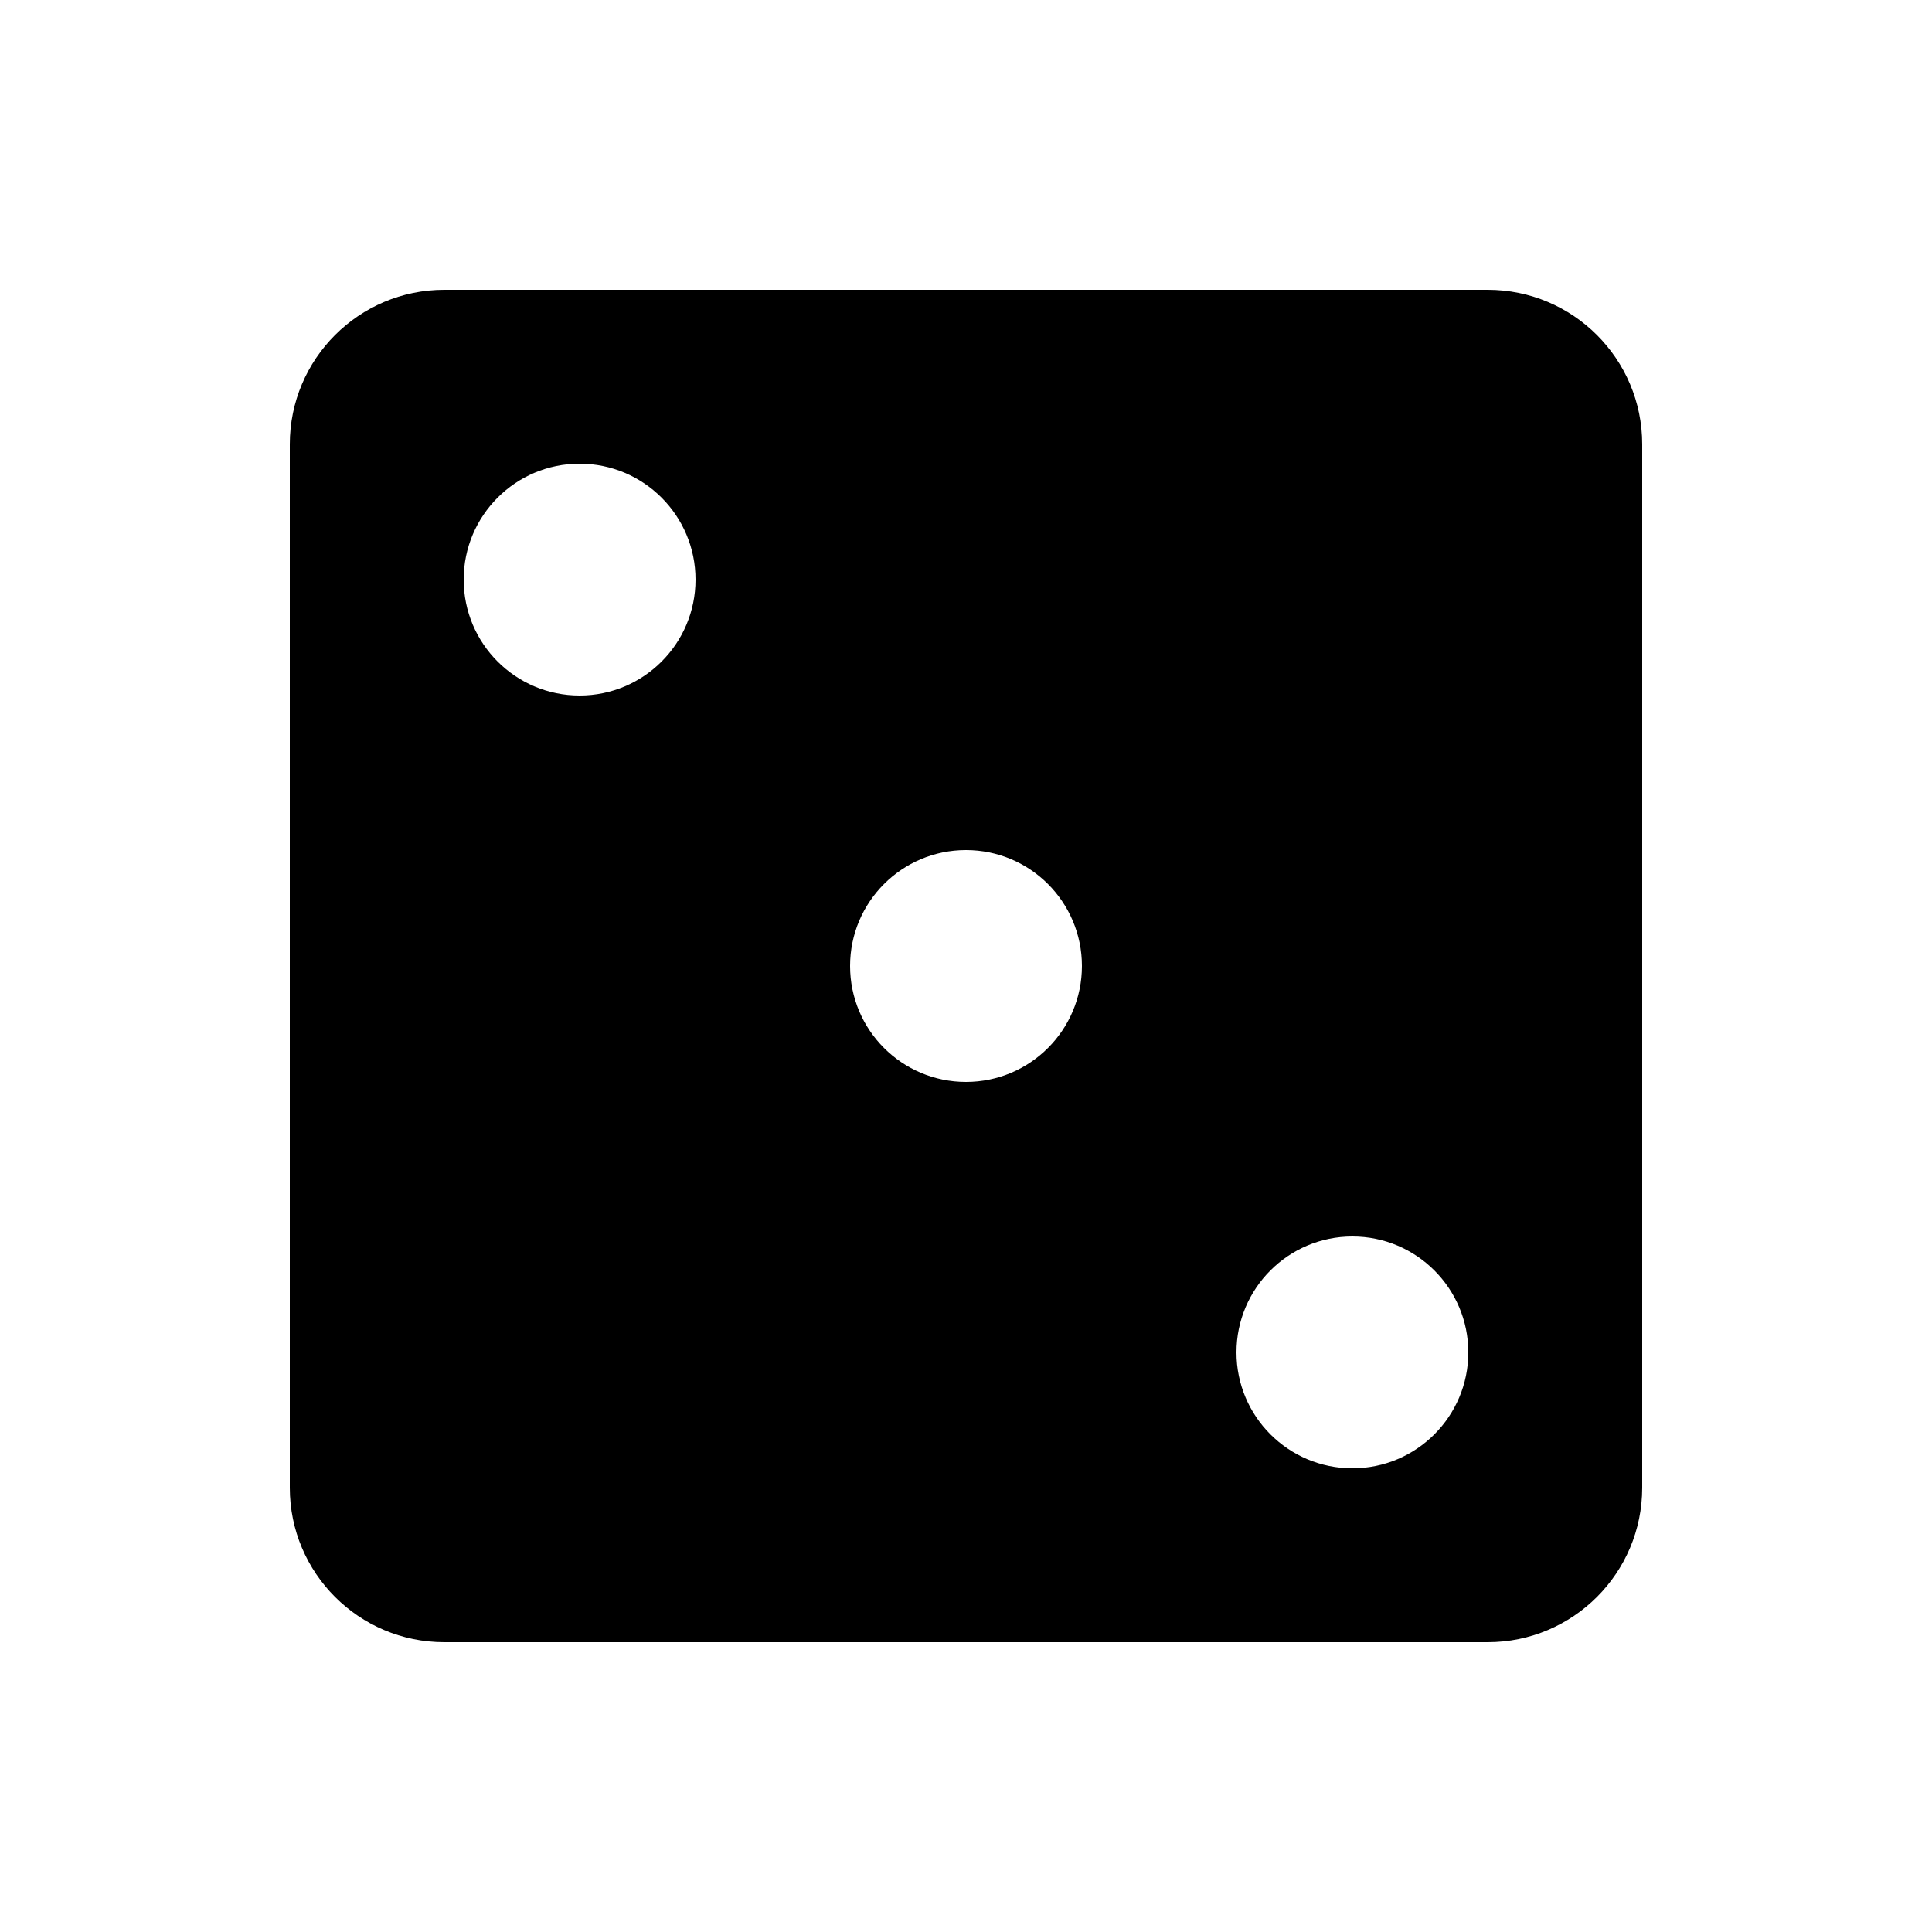 <?xml version="1.0" encoding="UTF-8" standalone="no"?>
<svg width="100px" height="100px" viewBox="0 0 100 100" version="1.1" xmlns="http://www.w3.org/2000/svg" xmlns:xlink="http://www.w3.org/1999/xlink" xmlns:sketch="http://www.bohemiancoding.com/sketch/ns">
    <!-- Generator: Sketch 3.3.3 (12081) - http://www.bohemiancoding.com/sketch -->
    <title>21-09-2015 dice three</title>
    <desc>Created with Sketch.</desc>
    <defs></defs>
    <g id="January" stroke="none" stroke-width="1" fill="none" fill-rule="evenodd" sketch:type="MSPage">
        <g id="21-09-2015-dice-three" sketch:type="MSArtboardGroup" fill="#000000">
            <path d="M15,22.996 C15,18.58 18.58,15 22.996,15 L77.004,15 C81.42,15 85,18.58 85,22.996 L85,77.004 C85,81.42 81.42,85 77.004,85 L22.996,85 C18.58,85 15,81.42 15,77.004 L15,22.996 Z M70,76 C73.314,76 76,73.314 76,70 C76,66.686 73.314,64 70,64 C66.686,64 64,66.686 64,70 C64,73.314 66.686,76 70,76 Z M30,36 C33.314,36 36,33.314 36,30 C36,26.686 33.314,24 30,24 C26.686,24 24,26.686 24,30 C24,33.314 26.686,36 30,36 Z M50,56 C53.314,56 56,53.314 56,50 C56,46.686 53.314,44 50,44 C46.686,44 44,46.686 44,50 C44,53.314 46.686,56 50,56 Z" id="dice-three" sketch:type="MSShapeGroup"></path>
        </g>
    </g>
</svg>